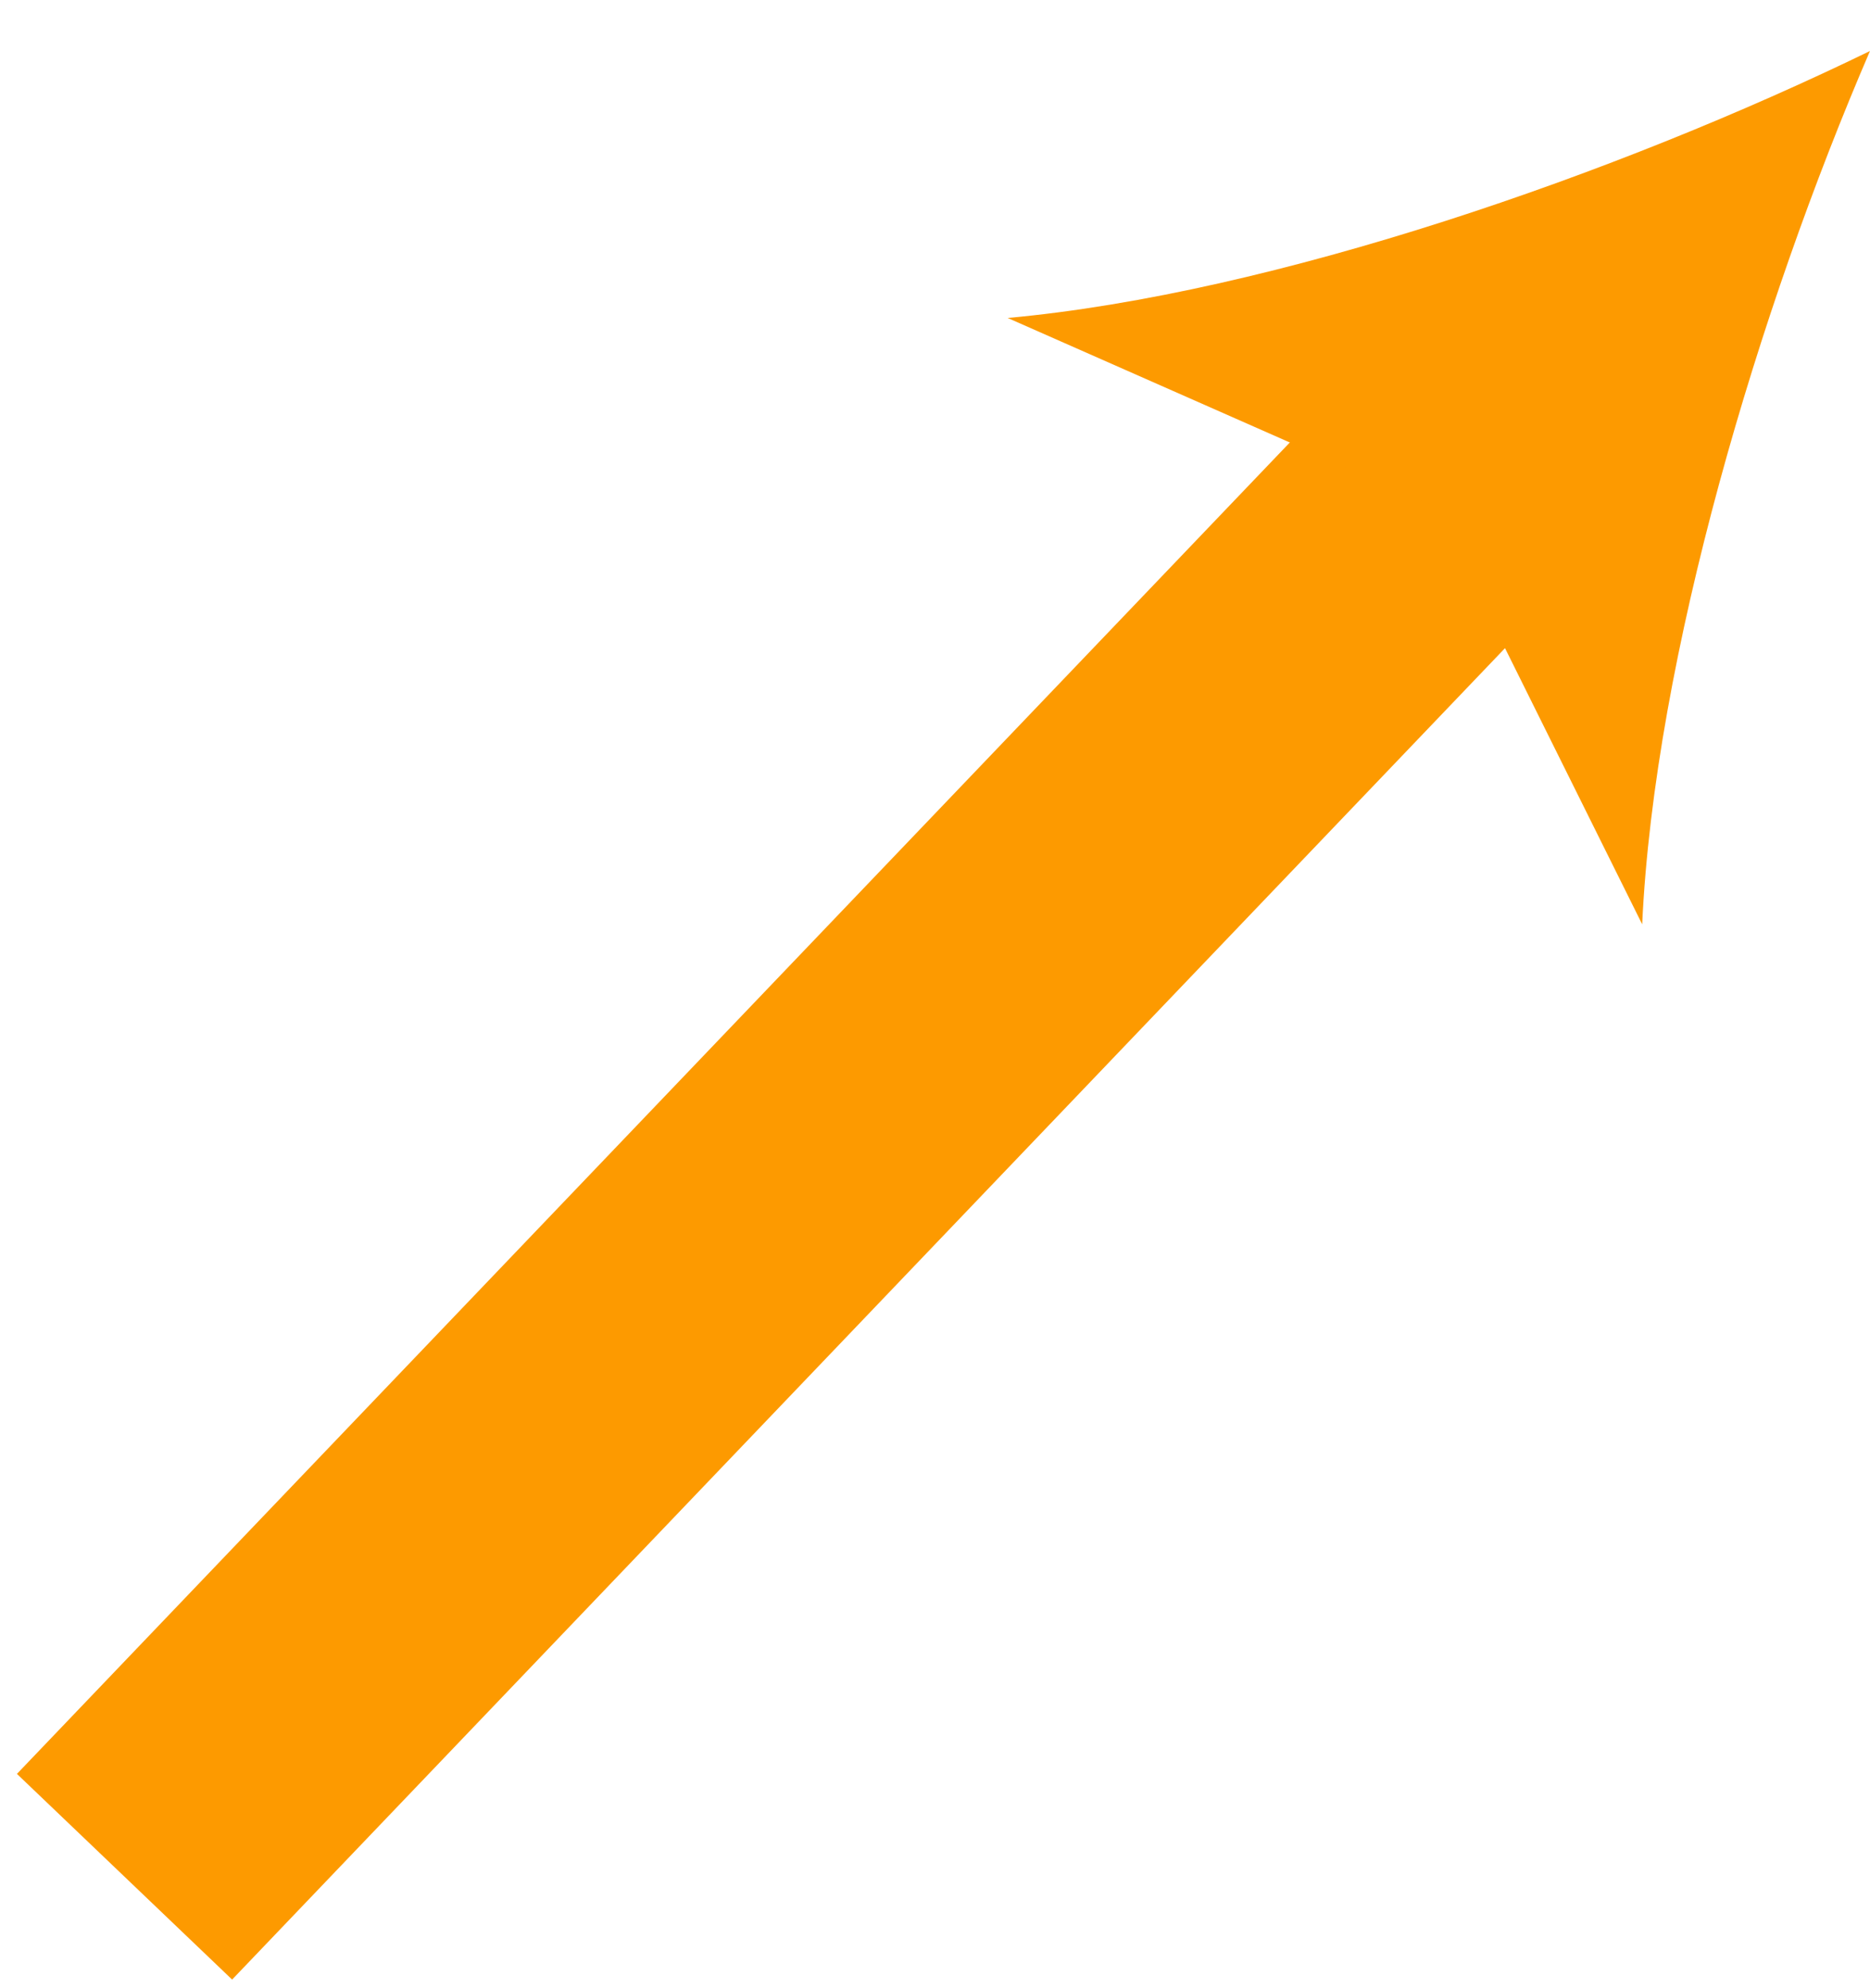 <?xml version="1.0" encoding="UTF-8"?>
<svg id="Layer_1" data-name="Layer 1" xmlns="http://www.w3.org/2000/svg" viewBox="0 0 213.58 227.1">
  <defs>
    <style>
      .cls-1 {
        fill: none;
        stroke: #fd9a00;
        stroke-linecap: square;
        stroke-linejoin: bevel;
        stroke-width: 34px;
      }

      .cls-2 {
        fill: #fd9a00;
      }
    </style>
  </defs>
  <line class="cls-1" x1="25.97" y1="202.08" x2="169.63" y2="51.8"/>
  <path class="cls-2" d="M213.58,5.82c-12.65,29.31-24.62,69.25-26.02,99.76l-23.71-47.74-48.76-21.52c30.42-2.77,69.78-16.52,98.48-30.49Z"/>
</svg>